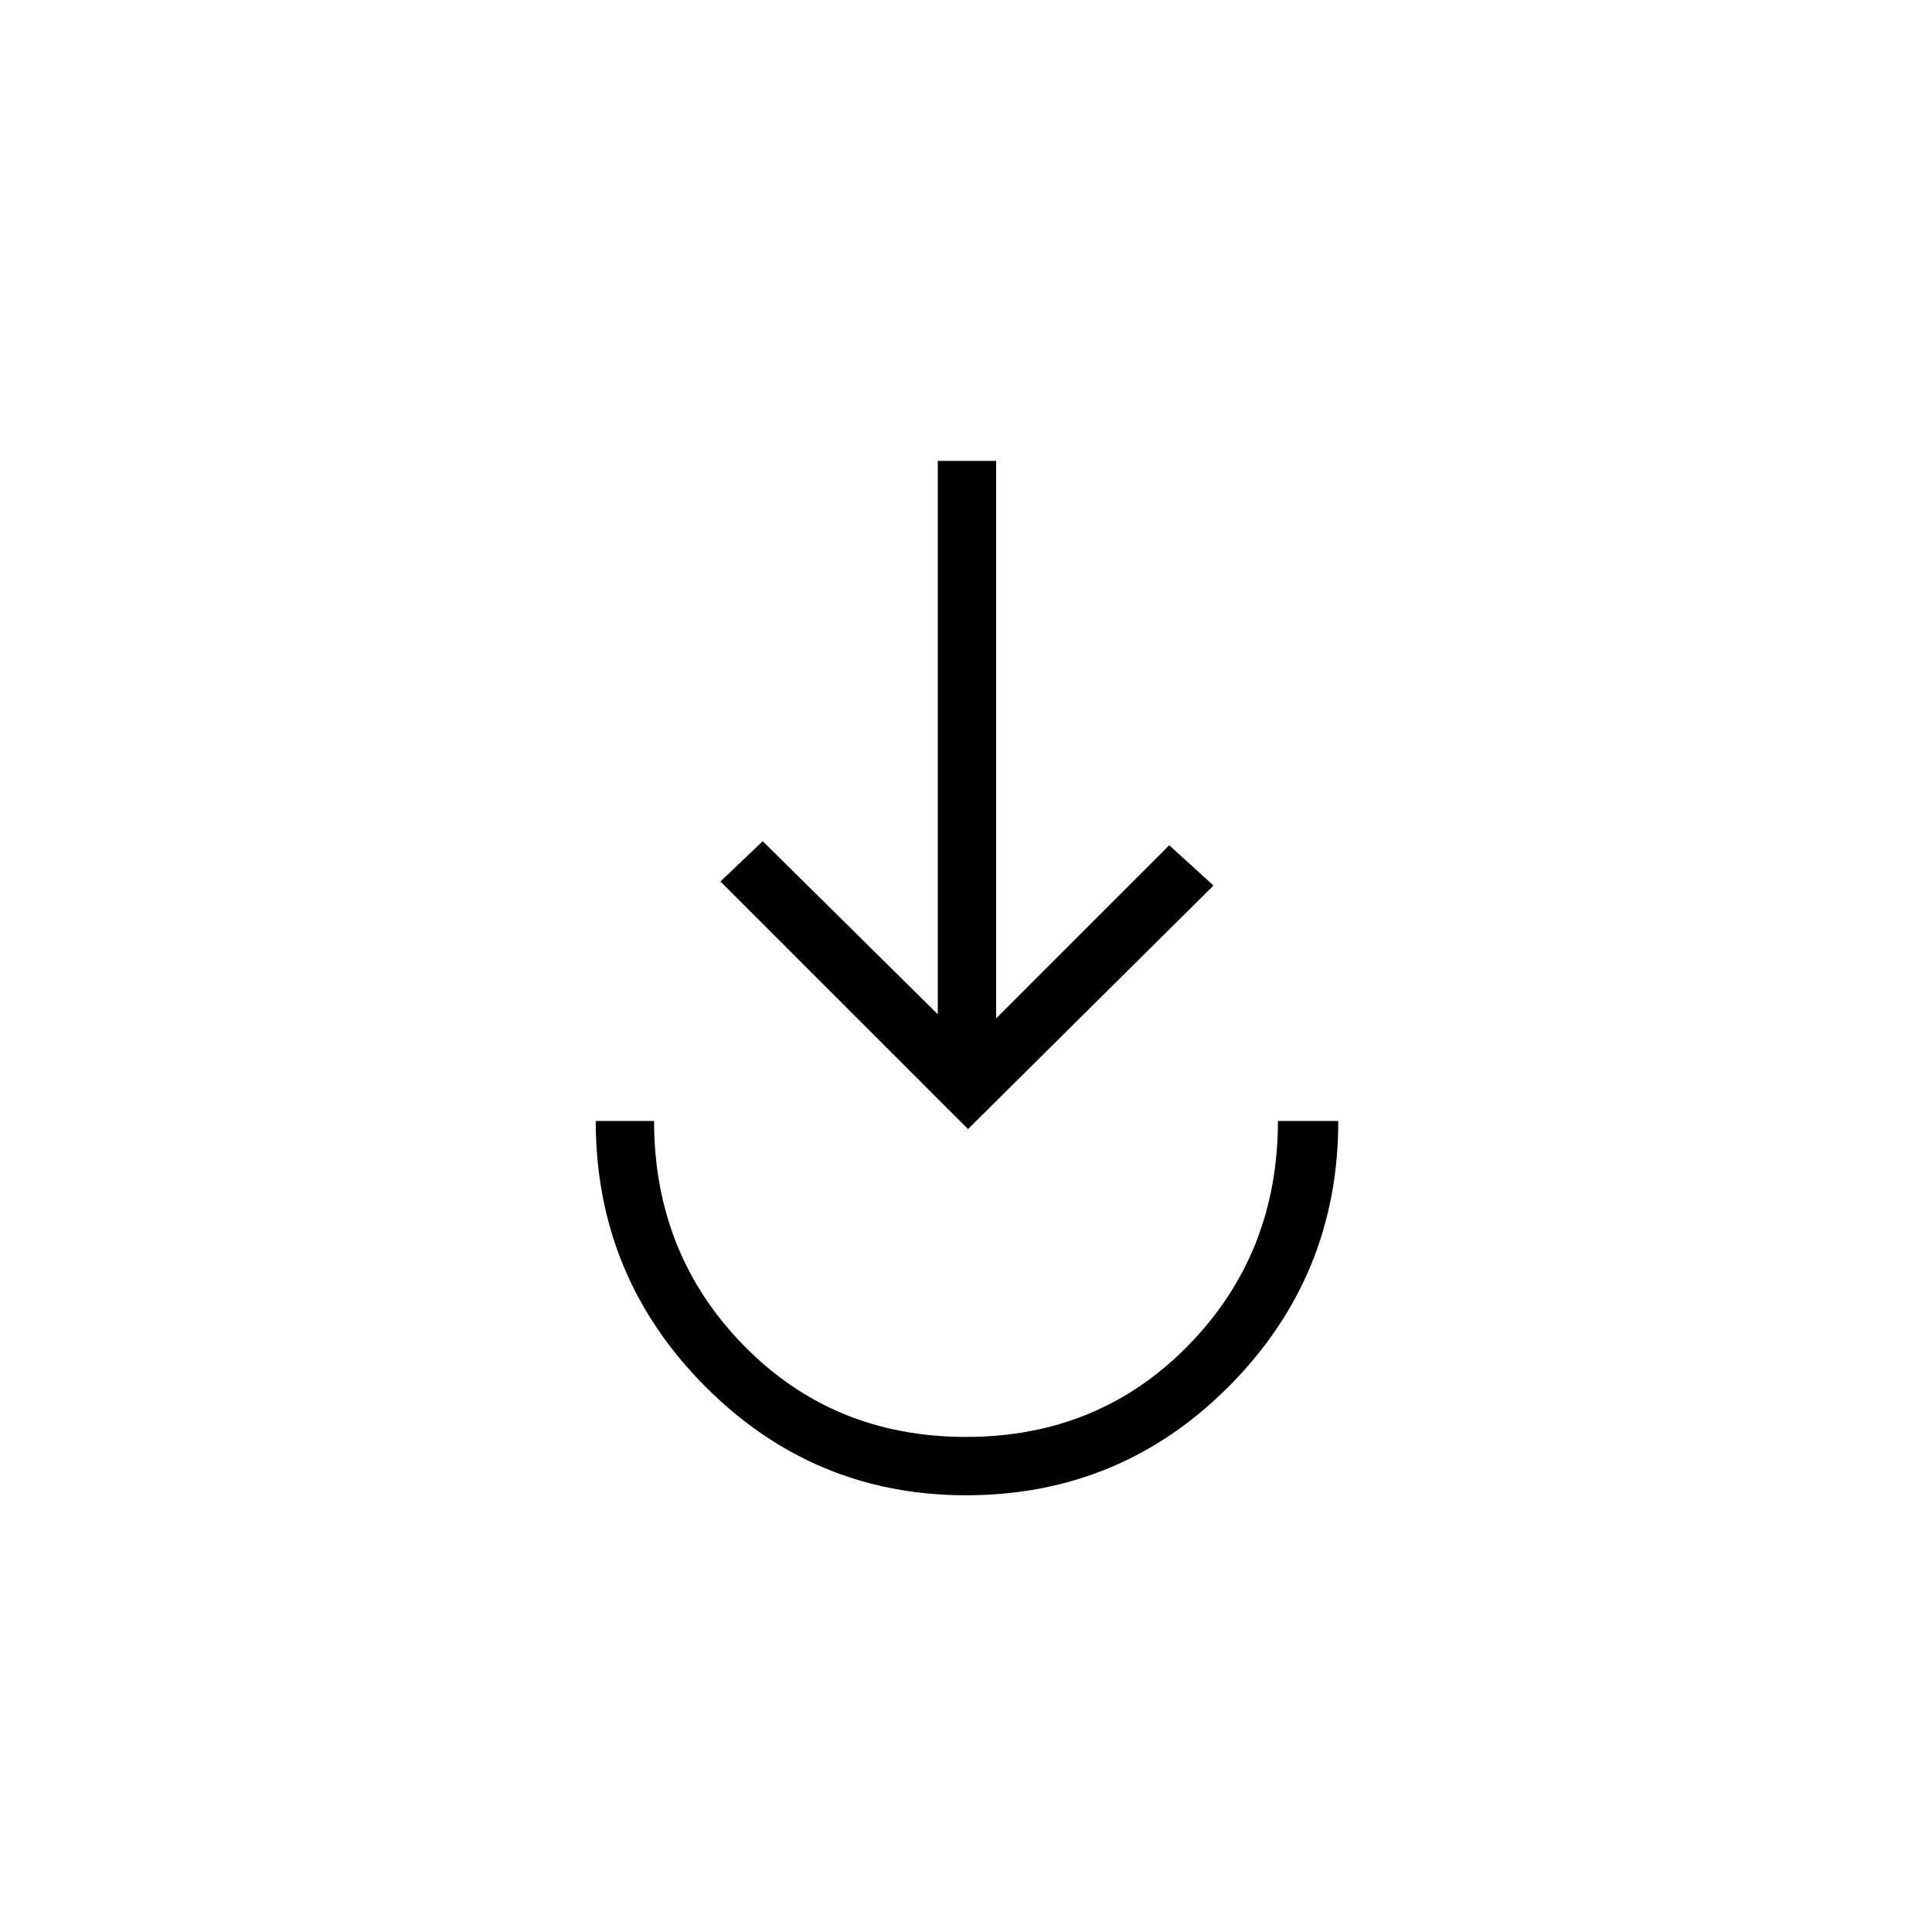 <svg xmlns="http://www.w3.org/2000/svg" height="20" width="20"><path d="M10 15.479Q8.417 15.479 7.292 14.344Q6.167 13.208 6.167 11.604H6.771Q6.771 12.979 7.698 13.927Q8.625 14.875 10 14.875Q11.375 14.875 12.302 13.927Q13.229 12.979 13.229 11.604H13.854Q13.854 13.208 12.729 14.344Q11.604 15.479 10 15.479ZM10.021 11.688 7.458 9.125 7.896 8.708 9.708 10.5V4.771H10.312V10.542L12.104 8.75L12.562 9.167Z"/></svg>